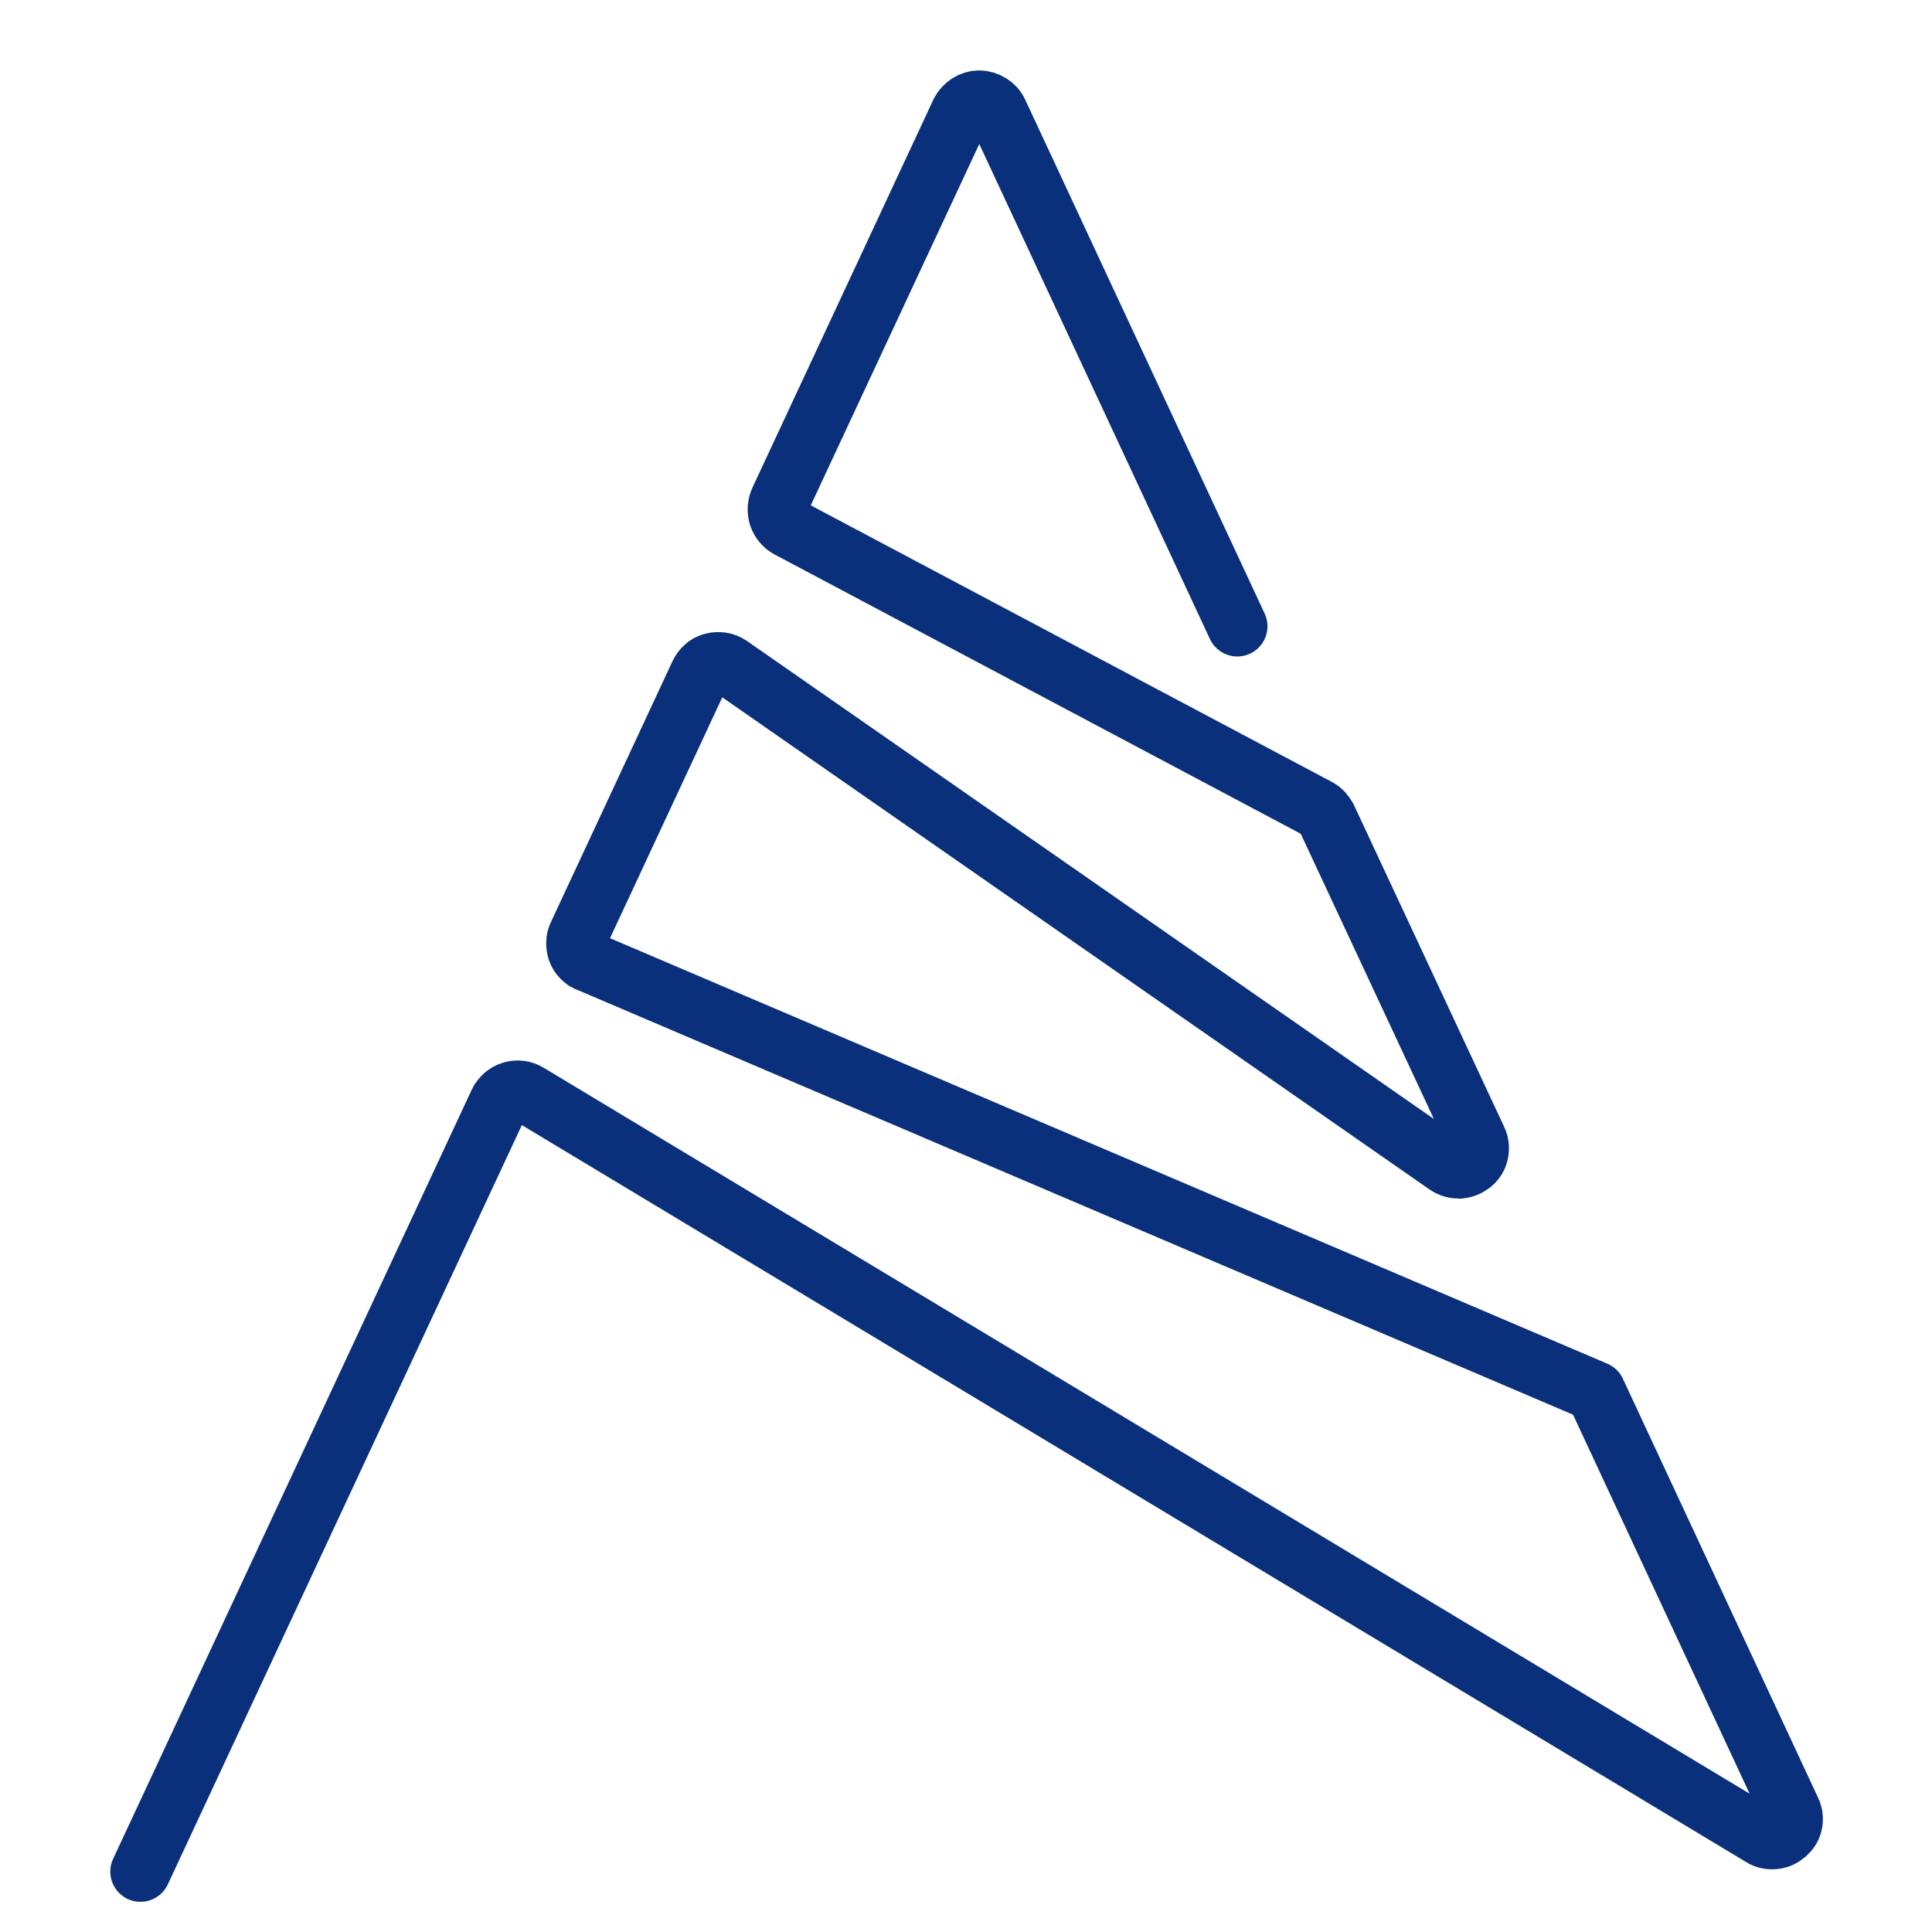 <?xml version="1.0" encoding="utf-8"?>
<!-- Generator: Adobe Illustrator 25.4.1, SVG Export Plug-In . SVG Version: 6.00 Build 0)  -->
<svg version="1.1" id="Layer_1" xmlns="http://www.w3.org/2000/svg" xmlns:xlink="http://www.w3.org/1999/xlink" x="0px" y="0px"
	 viewBox="0 0 48 48" enable-background="new 0 0 48 48" xml:space="preserve">
<path fill="none" stroke="#0A307C" stroke-width="1.5" stroke-linecap="round" stroke-linejoin="round" d="M30.74,15.56L24.79,2.79
	c-0.04-0.09-0.11-0.16-0.19-0.21S24.42,2.5,24.33,2.5c-0.1,0-0.19,0.03-0.27,0.08s-0.15,0.13-0.19,0.21l-4.5,9.65
	c-0.05,0.12-0.06,0.25-0.02,0.38c0.04,0.12,0.13,0.23,0.24,0.29l13.15,6.98c0.1,0.05,0.17,0.14,0.22,0.23l3.73,7.99
	c0.05,0.1,0.06,0.22,0.04,0.32c-0.02,0.11-0.08,0.21-0.17,0.28c-0.09,0.07-0.19,0.11-0.3,0.12c-0.11,0-0.22-0.03-0.31-0.09
	l-17.82-12.4c-0.06-0.04-0.13-0.07-0.2-0.08c-0.07-0.01-0.15-0.01-0.22,0.01s-0.14,0.05-0.19,0.1c-0.06,0.05-0.1,0.11-0.13,0.17
	l-3.02,6.48c-0.03,0.06-0.05,0.13-0.05,0.2c0,0.07,0.01,0.14,0.03,0.2c0.02,0.06,0.06,0.12,0.11,0.17c0.05,0.05,0.1,0.09,0.17,0.11
	l25.01,10.67l4.85,10.41c0.05,0.1,0.06,0.21,0.04,0.31c-0.02,0.11-0.08,0.2-0.16,0.27c-0.08,0.07-0.18,0.12-0.29,0.13
	c-0.11,0.01-0.22-0.01-0.31-0.07L13.12,27.17c-0.06-0.04-0.13-0.06-0.2-0.07s-0.14,0-0.21,0.02s-0.13,0.06-0.18,0.1
	c-0.05,0.05-0.1,0.1-0.13,0.17L3.49,46.5"/>
</svg>

